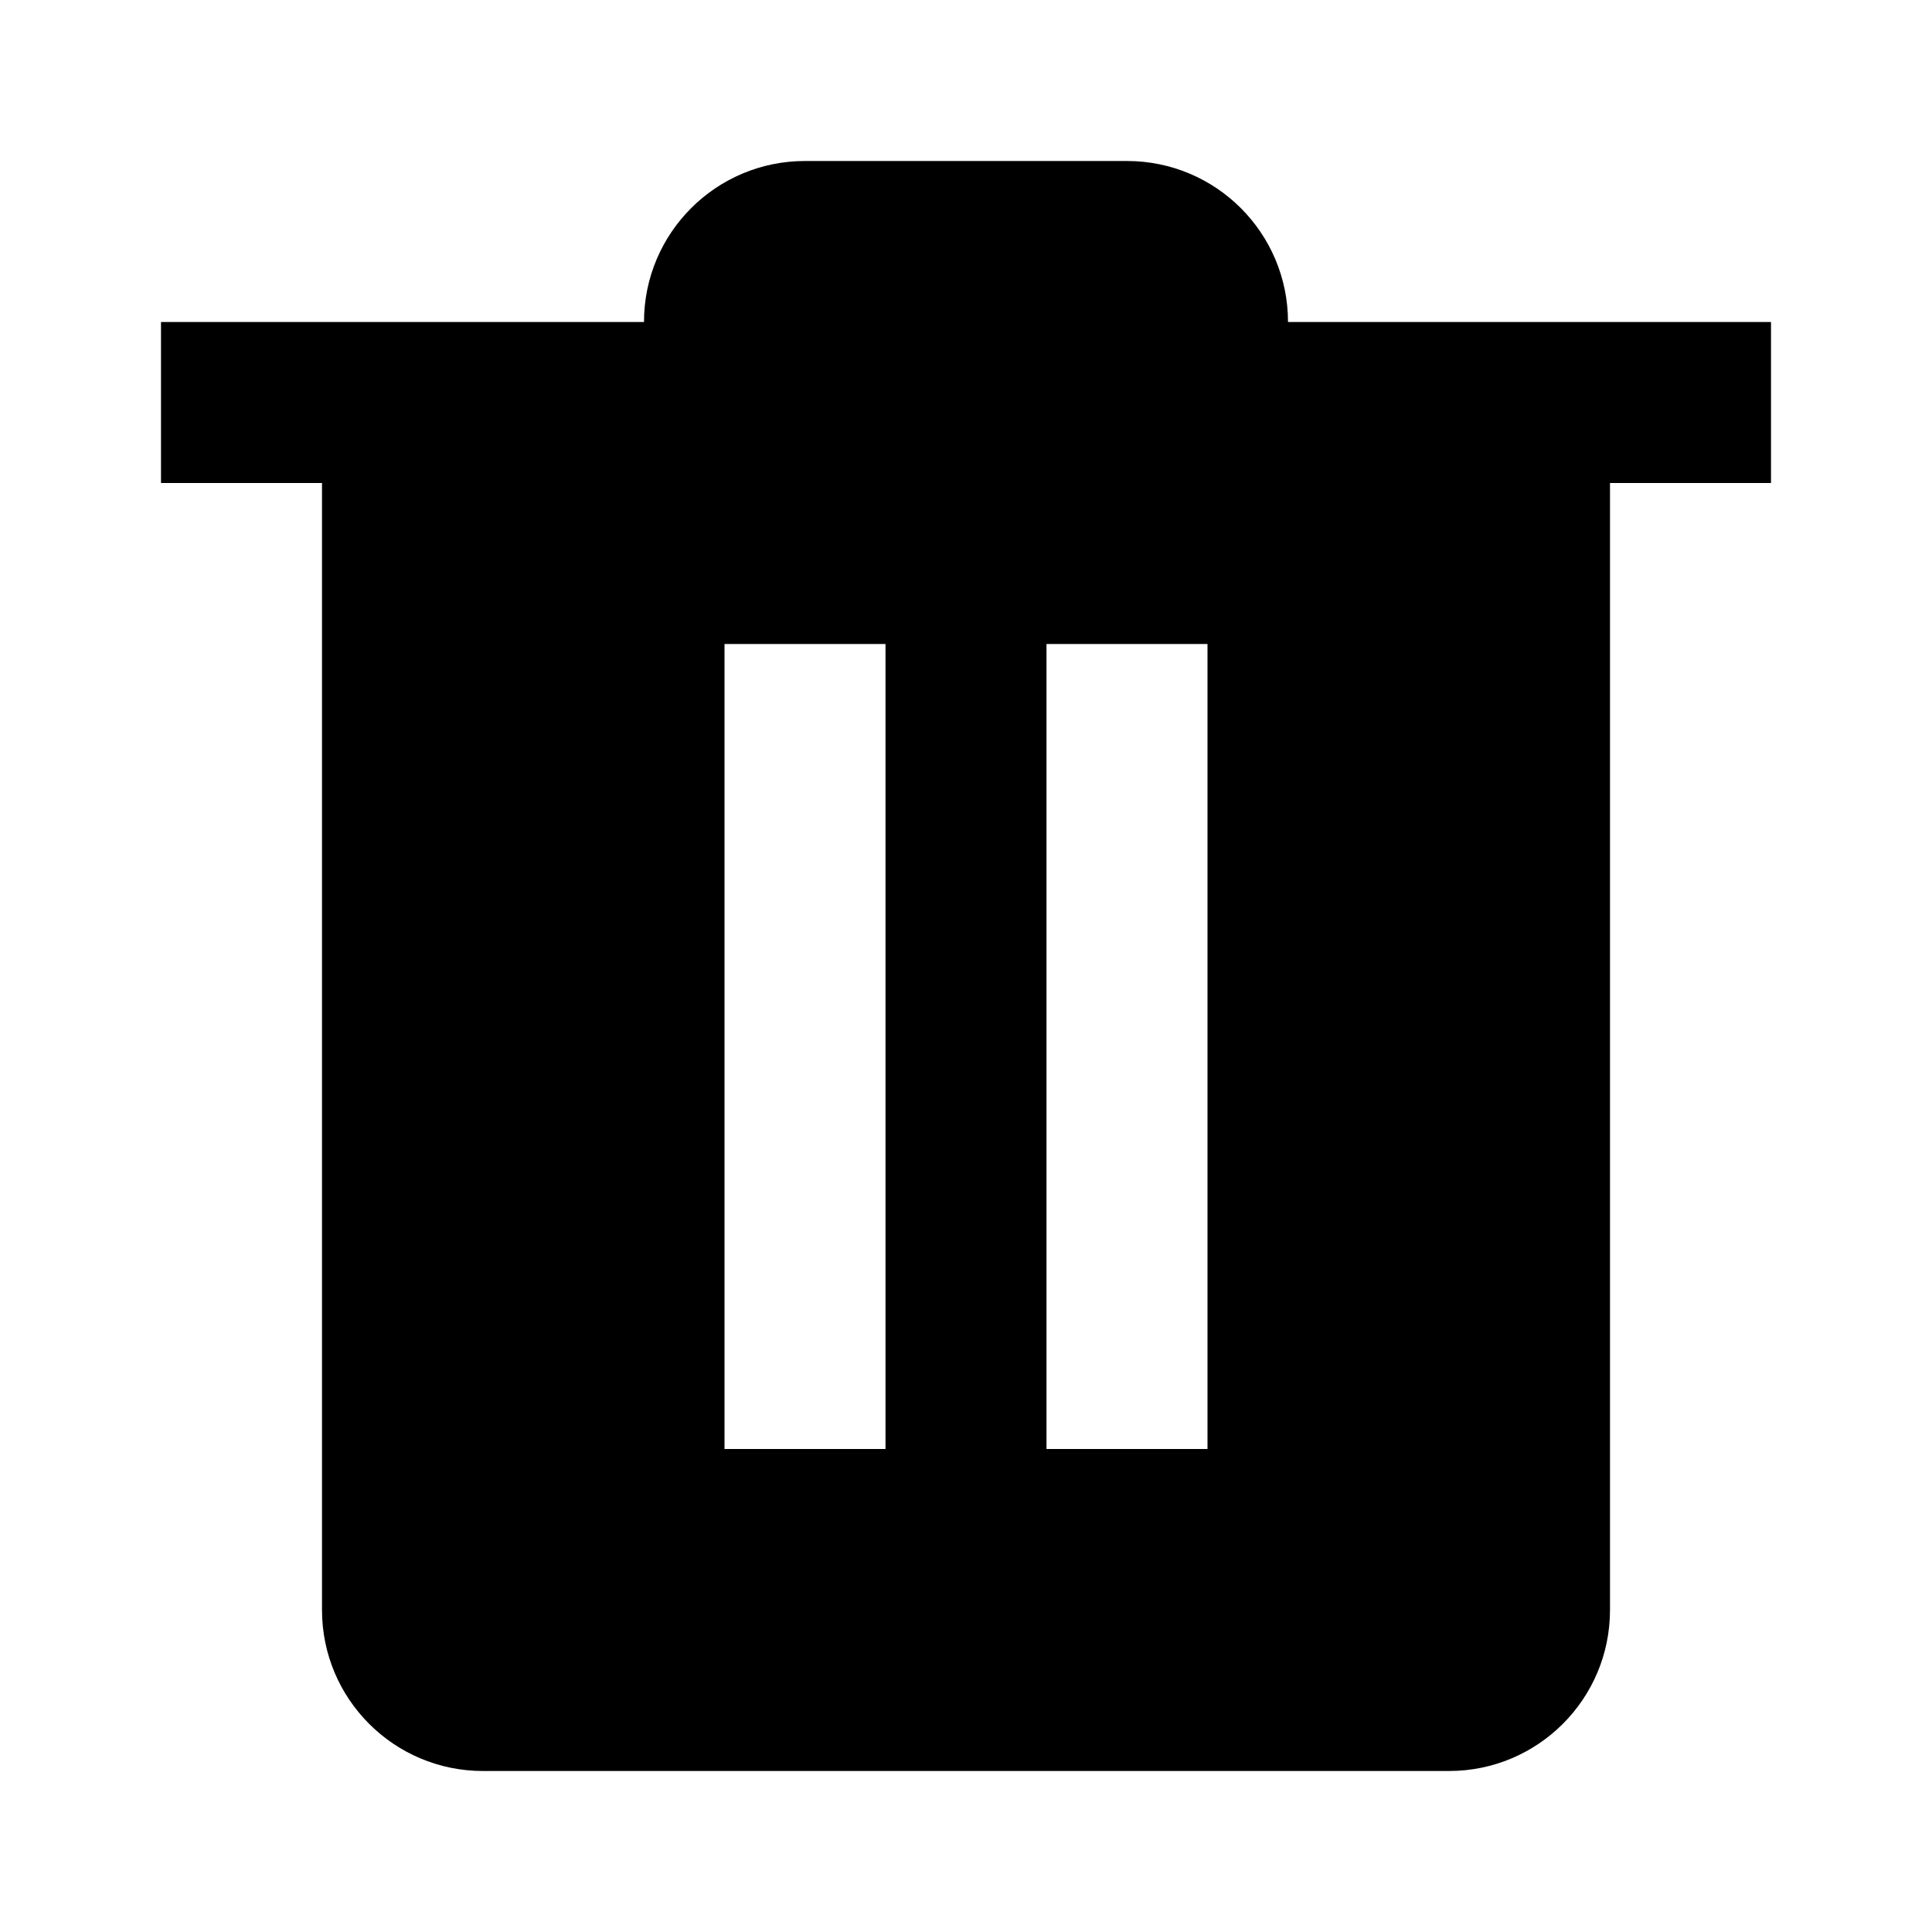 <svg width="24" height="24" viewBox="0 0 24 24" fill="none" xmlns="http://www.w3.org/2000/svg">
<path fill-rule="evenodd" clip-rule="evenodd" d="M8 4C8 2.895 8.895 2 10 2H14C15.105 2 16 2.895 16 4H20H22V6H20V20C20 21.105 19.105 22 18 22H6C4.895 22 4 21.105 4 20V6H2V4H4H8ZM11 8V18H9V8H11ZM13 8V18H15V8H13Z" fill="black"/>
</svg>
